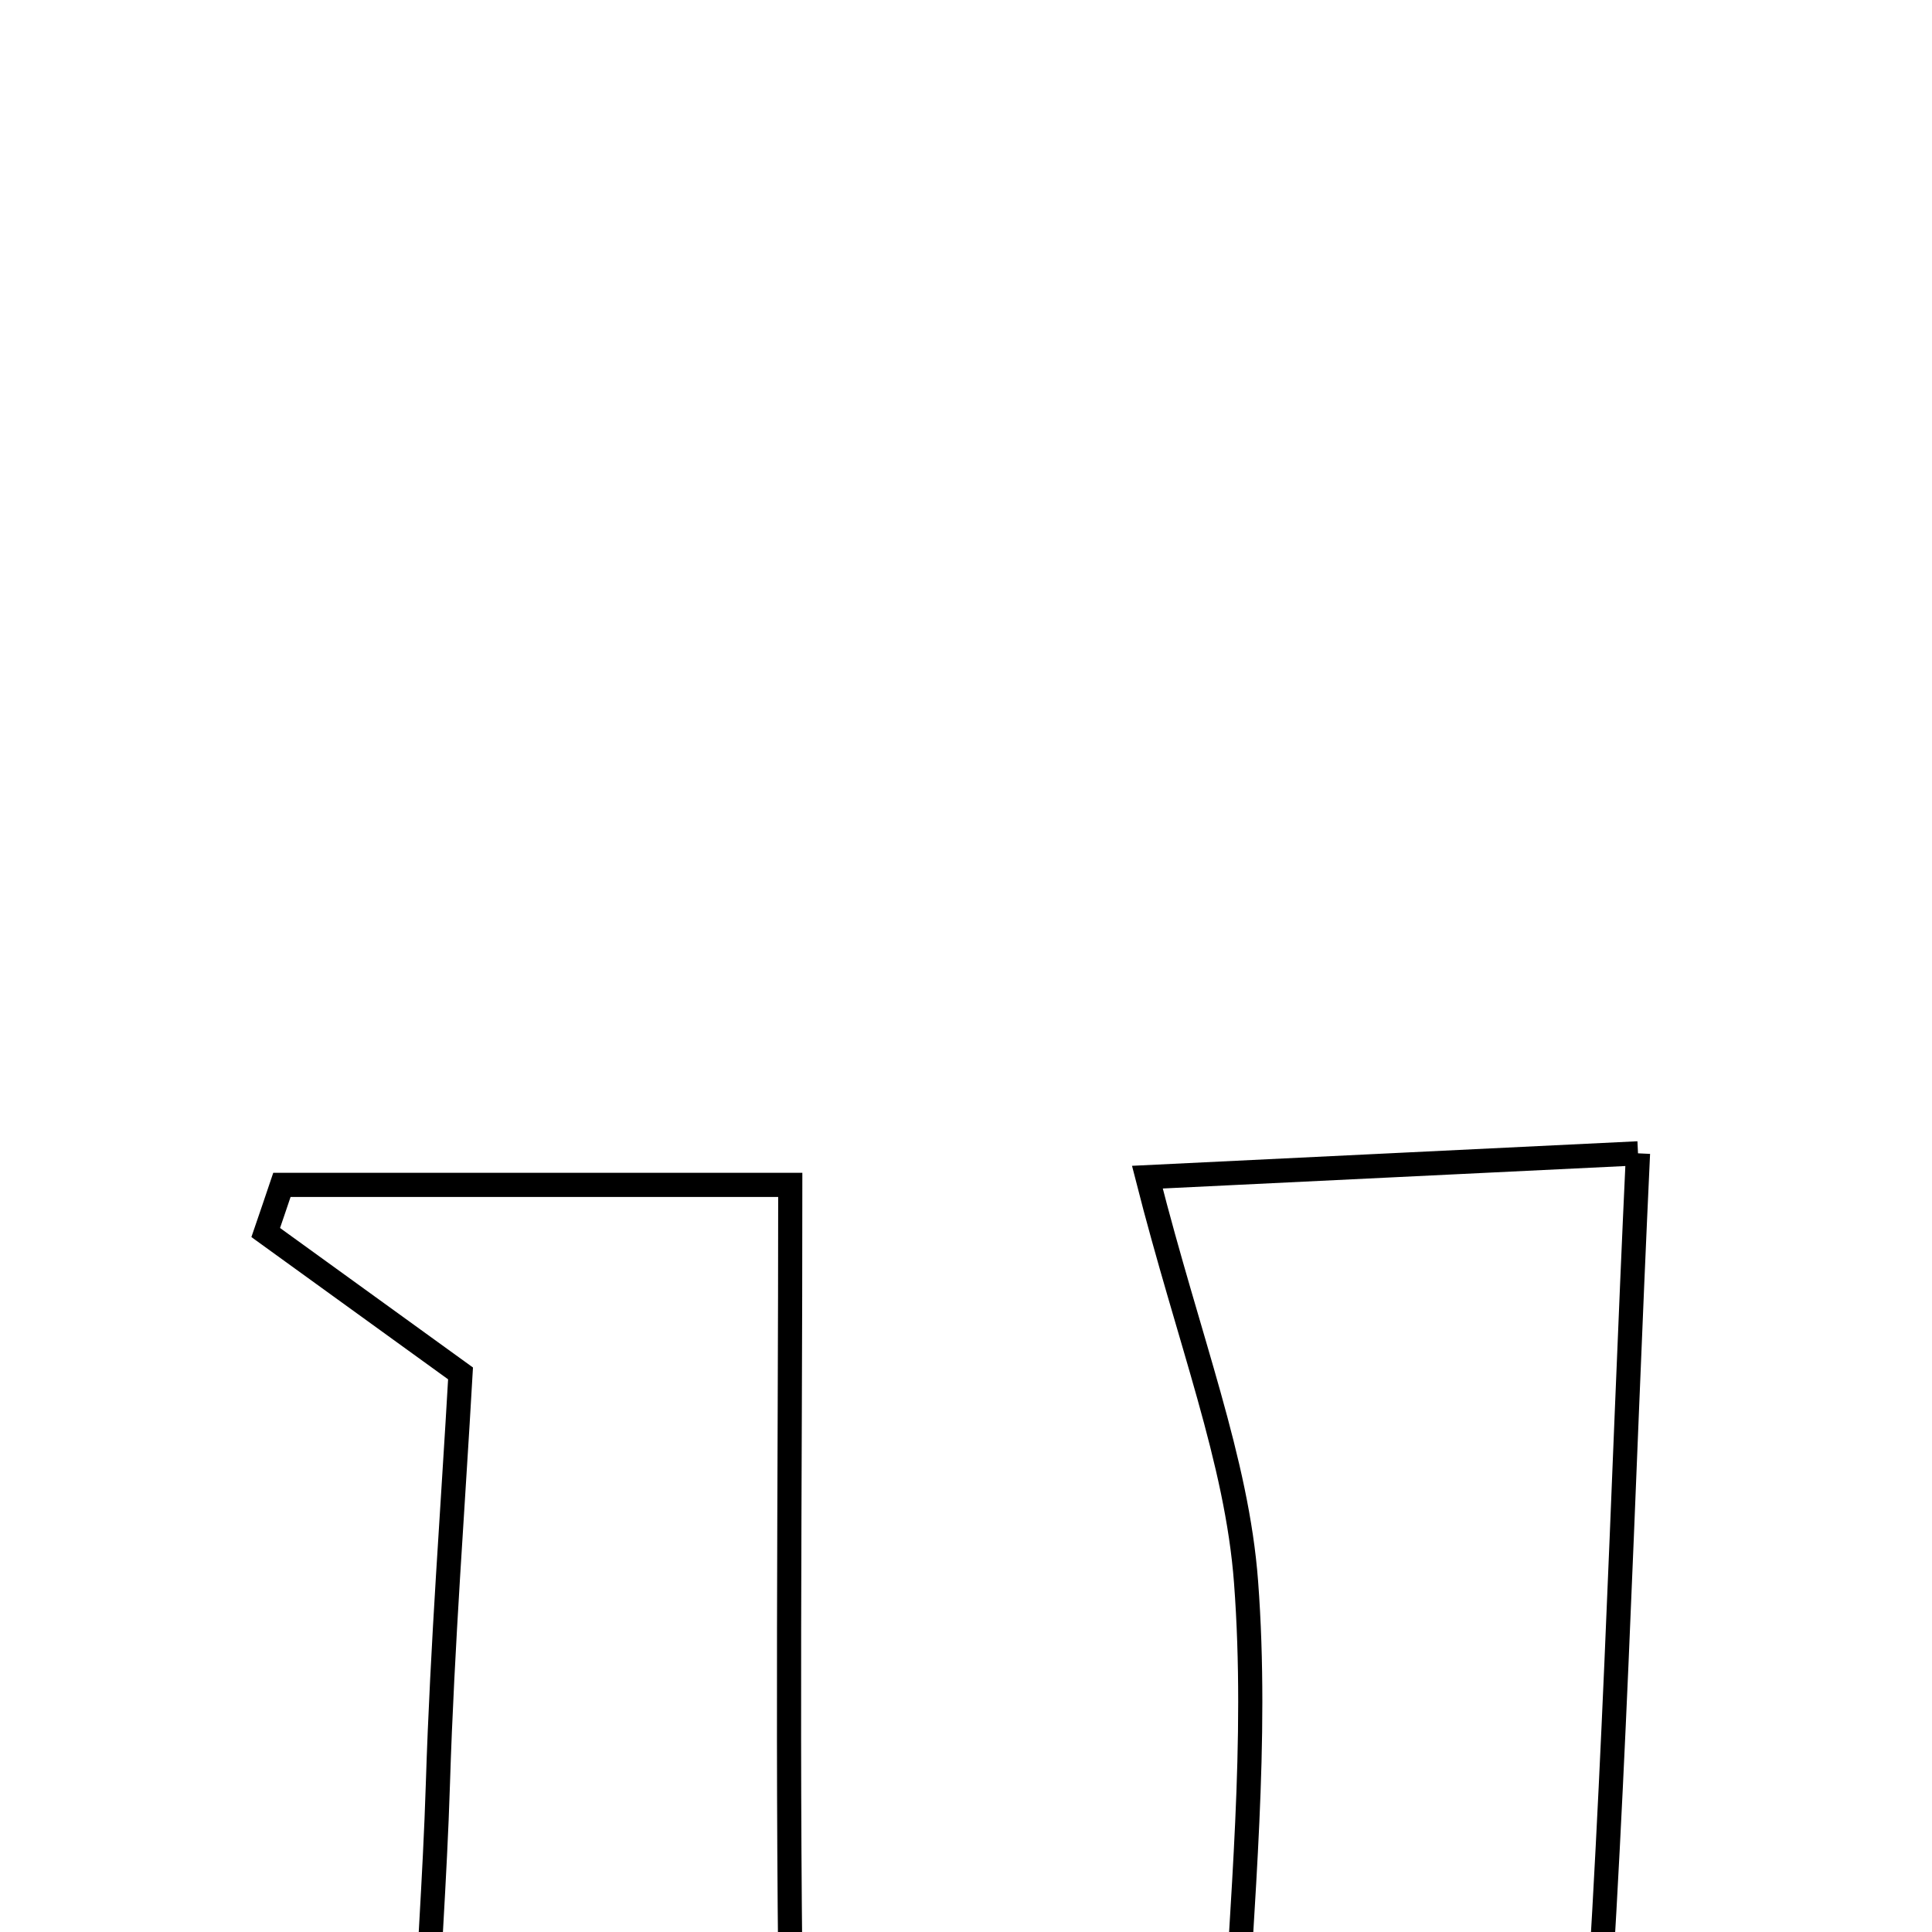 <svg xmlns="http://www.w3.org/2000/svg" viewBox="0.0 0.0 24.0 24.0" height="200px" width="200px"><path fill="none" stroke="black" stroke-width=".3" stroke-opacity="1.0"  filling="0" d="M20.348 14.327 C20.144 18.674 20.044 22.728 19.729 26.764 C19.561 28.913 19.242 30.948 22.053 32.014 C19.185 33.1 16.656 33.095 13.9 31.929 C13.447 32.184 12.787 32.642 12.063 32.951 C8.622 34.418 5.87 33.04 5.375 29.301 C5.065 26.961 5.366 24.537 5.44 22.151 C5.494 20.431 5.627 18.714 5.721 17.061 C4.823 16.412 4.062 15.861 3.301 15.311 C3.369 15.114 3.435 14.917 3.502 14.719 C5.632 14.719 7.762 14.719 9.817 14.719 C9.817 18.406 9.771 22.073 9.837 25.737 C9.87 27.61 9.15 30.063 12.174 30.334 C14.035 30.5 15.183 28.654 15.326 25.628 C15.421 23.636 15.628 21.63 15.479 19.653 C15.366 18.143 14.774 16.668 14.253 14.623 C15.786 14.548 17.748 14.453 20.348 14.327"></path></svg>